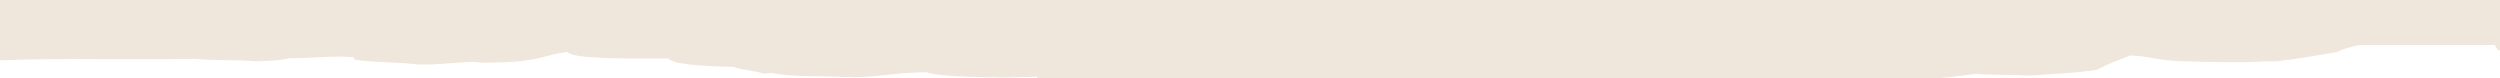 <svg xmlns="http://www.w3.org/2000/svg" class="section-divider" viewBox="0 0 1920 60" aria-hidden="true">
<path data-theme="softSecondary" fill="#EFE6DC" d="m0-0.4h1920v39.1q-0.9-0.1-1.7-0.2-1.3-2.1-2.4-4h-103.4c-7.7 1.6-13.8 3.3-17.5 5.4-15.1 2.5-28.3 5.2-46.6 7.2-10.4-0.3-17.4 0.7-27.6 0.7-11.2 0.1-37.8-0.4-48.3-0.9-16.3-0.8-21.2-3.6-36.2-4.3-10.3 3.9-17.9 6.7-25.9 11-12.7 2.2-33.9 3.3-53.4 4.5-12.1-1-27.7-0.2-39.7-1.4-14.9 2.1-33.4 4.5-58.6 4.3-11.1 3.6-21 7.3-53.5 7.9-12-0.8-35-1.3-48.3-1.2-14.6-1.3-23.8-3.4-36.2-5-19.4 3.9-63.7 4.1-100.1 2.2-4.3-0.3-1.7-1.5-6.9-1.7-14.1-0.3-8.1 2.2-22.4 1.9-10 5.4-57.6 4.2-93.1 2.9-5.6 0.5-7.2 1.6-6.9 2.9-9.8 1.5-26.2 2.1-39.7 3.1-24.3 0.2-42.4-1.9-65.5-2.6-5.4-2.1-16.4-3.4-20.7-5.6-24.5 3.2-75.5 1.2-98.4-0.7-16.7 1.7-23.3-0.9-39.6-1.4-3.6-0.2-8.2 0.1-10.4 0-15-1-20.4-3-20.7-4.8-28 1.2-76.2 0.4-84.5-3.4-25.8 0.3-31.9 3.2-55.2 3.8-23.7-0.9-52.3-0.3-63.8-3.3-3.4 0-2.2 0.6-6.9 0.5-4.7-2.1-17.7-3-22.4-5.1-27.4-0.6-47.7-2.3-50-6.5-30.6 0.1-73.1 0.7-77.7-5-20.9 2.7-21.3 8.2-62.1 8.2-7.8 0.3-6.7-0.7-13.8-0.5-13.4 0.6-23.8 2.4-39.6 1.9-14.9-2-37.4-1.5-48.3-3.8v-1.5c-12.4-2-33.9 0.8-50 0.5-3.3 1.5-14 1.9-24.2 2.4-15.7-1.2-33.9-0.5-48.3-1.9-20.9 0.4-47.3 0.2-74.2 0.2-13.5-0.1-27.1-0.1-40.2 0.1-6.6 0.1-13 0.2-19.3 0.3l-9.2 0.3-6.6 0.2">
</path>
</svg>